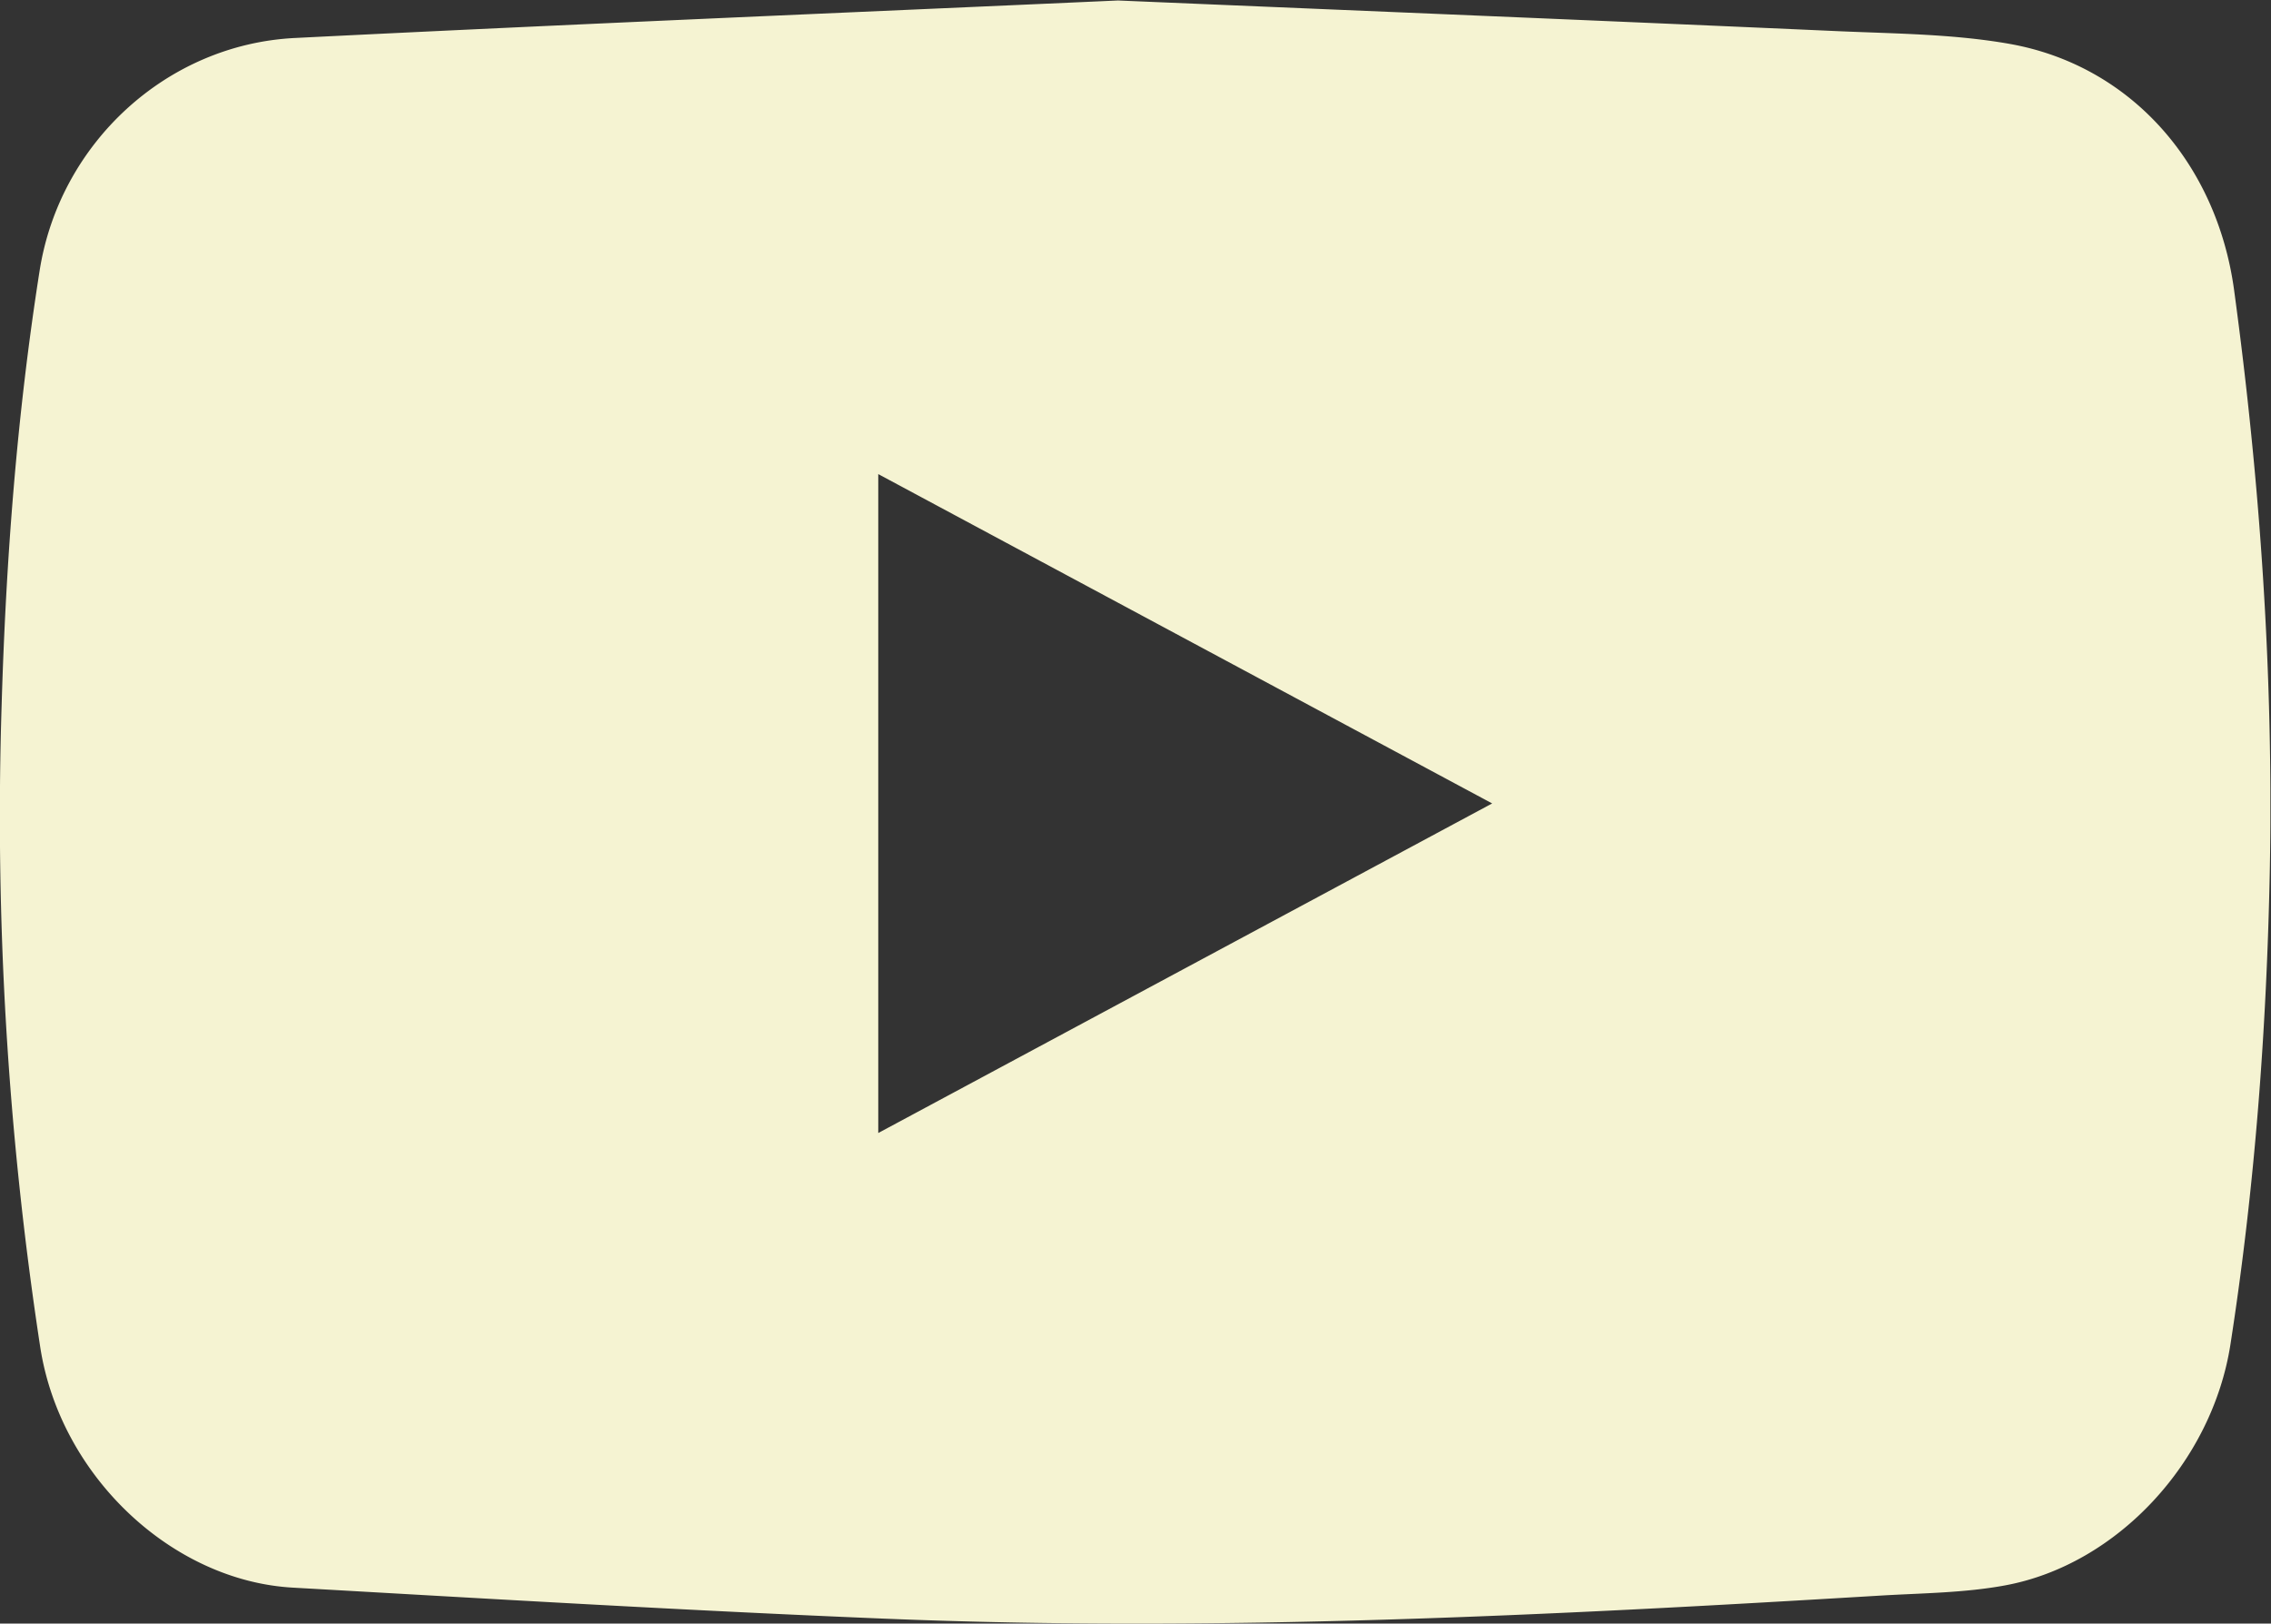 <svg xmlns="http://www.w3.org/2000/svg" height="27.692" width="38.729"><rect width="100%" height="100%" fill="#333333" stroke="none"/><defs><clipPath id="a" clipPathUnits="userSpaceOnUse"><path d="M0 0h29.046v20.769H0z"/></clipPath></defs><g clip-path="url(#a)" transform="matrix(1.333 0 0 -1.333 0 27.692)"><path d="M28.582 17.062c-.222 1.627-1.328 2.877-2.874 3.151-.708.125-1.44.13-2.161.161-3.035.135-6.071.26-9.244.394-3.423-.154-6.978-.302-10.532-.48C2.129 20.205.763 18.94.507 17.311c-.29-1.84-.431-3.696-.486-5.557a44.921 44.921 0 01.494-8.218C.77 1.888 2.201.546 3.748.46 6.271.317 8.794.166 11.318.063c4.256-.174 8.504.04 12.751.296.529.031 1.066.034 1.584.13 1.435.265 2.648 1.58 2.882 3.082.313 2.014.464 4.042.504 6.078.047 2.483-.123 4.954-.457 7.413M11.236 6.277v8.431l7.854-4.214-7.854-4.217" fill="#f5f3d2"/></g></svg>